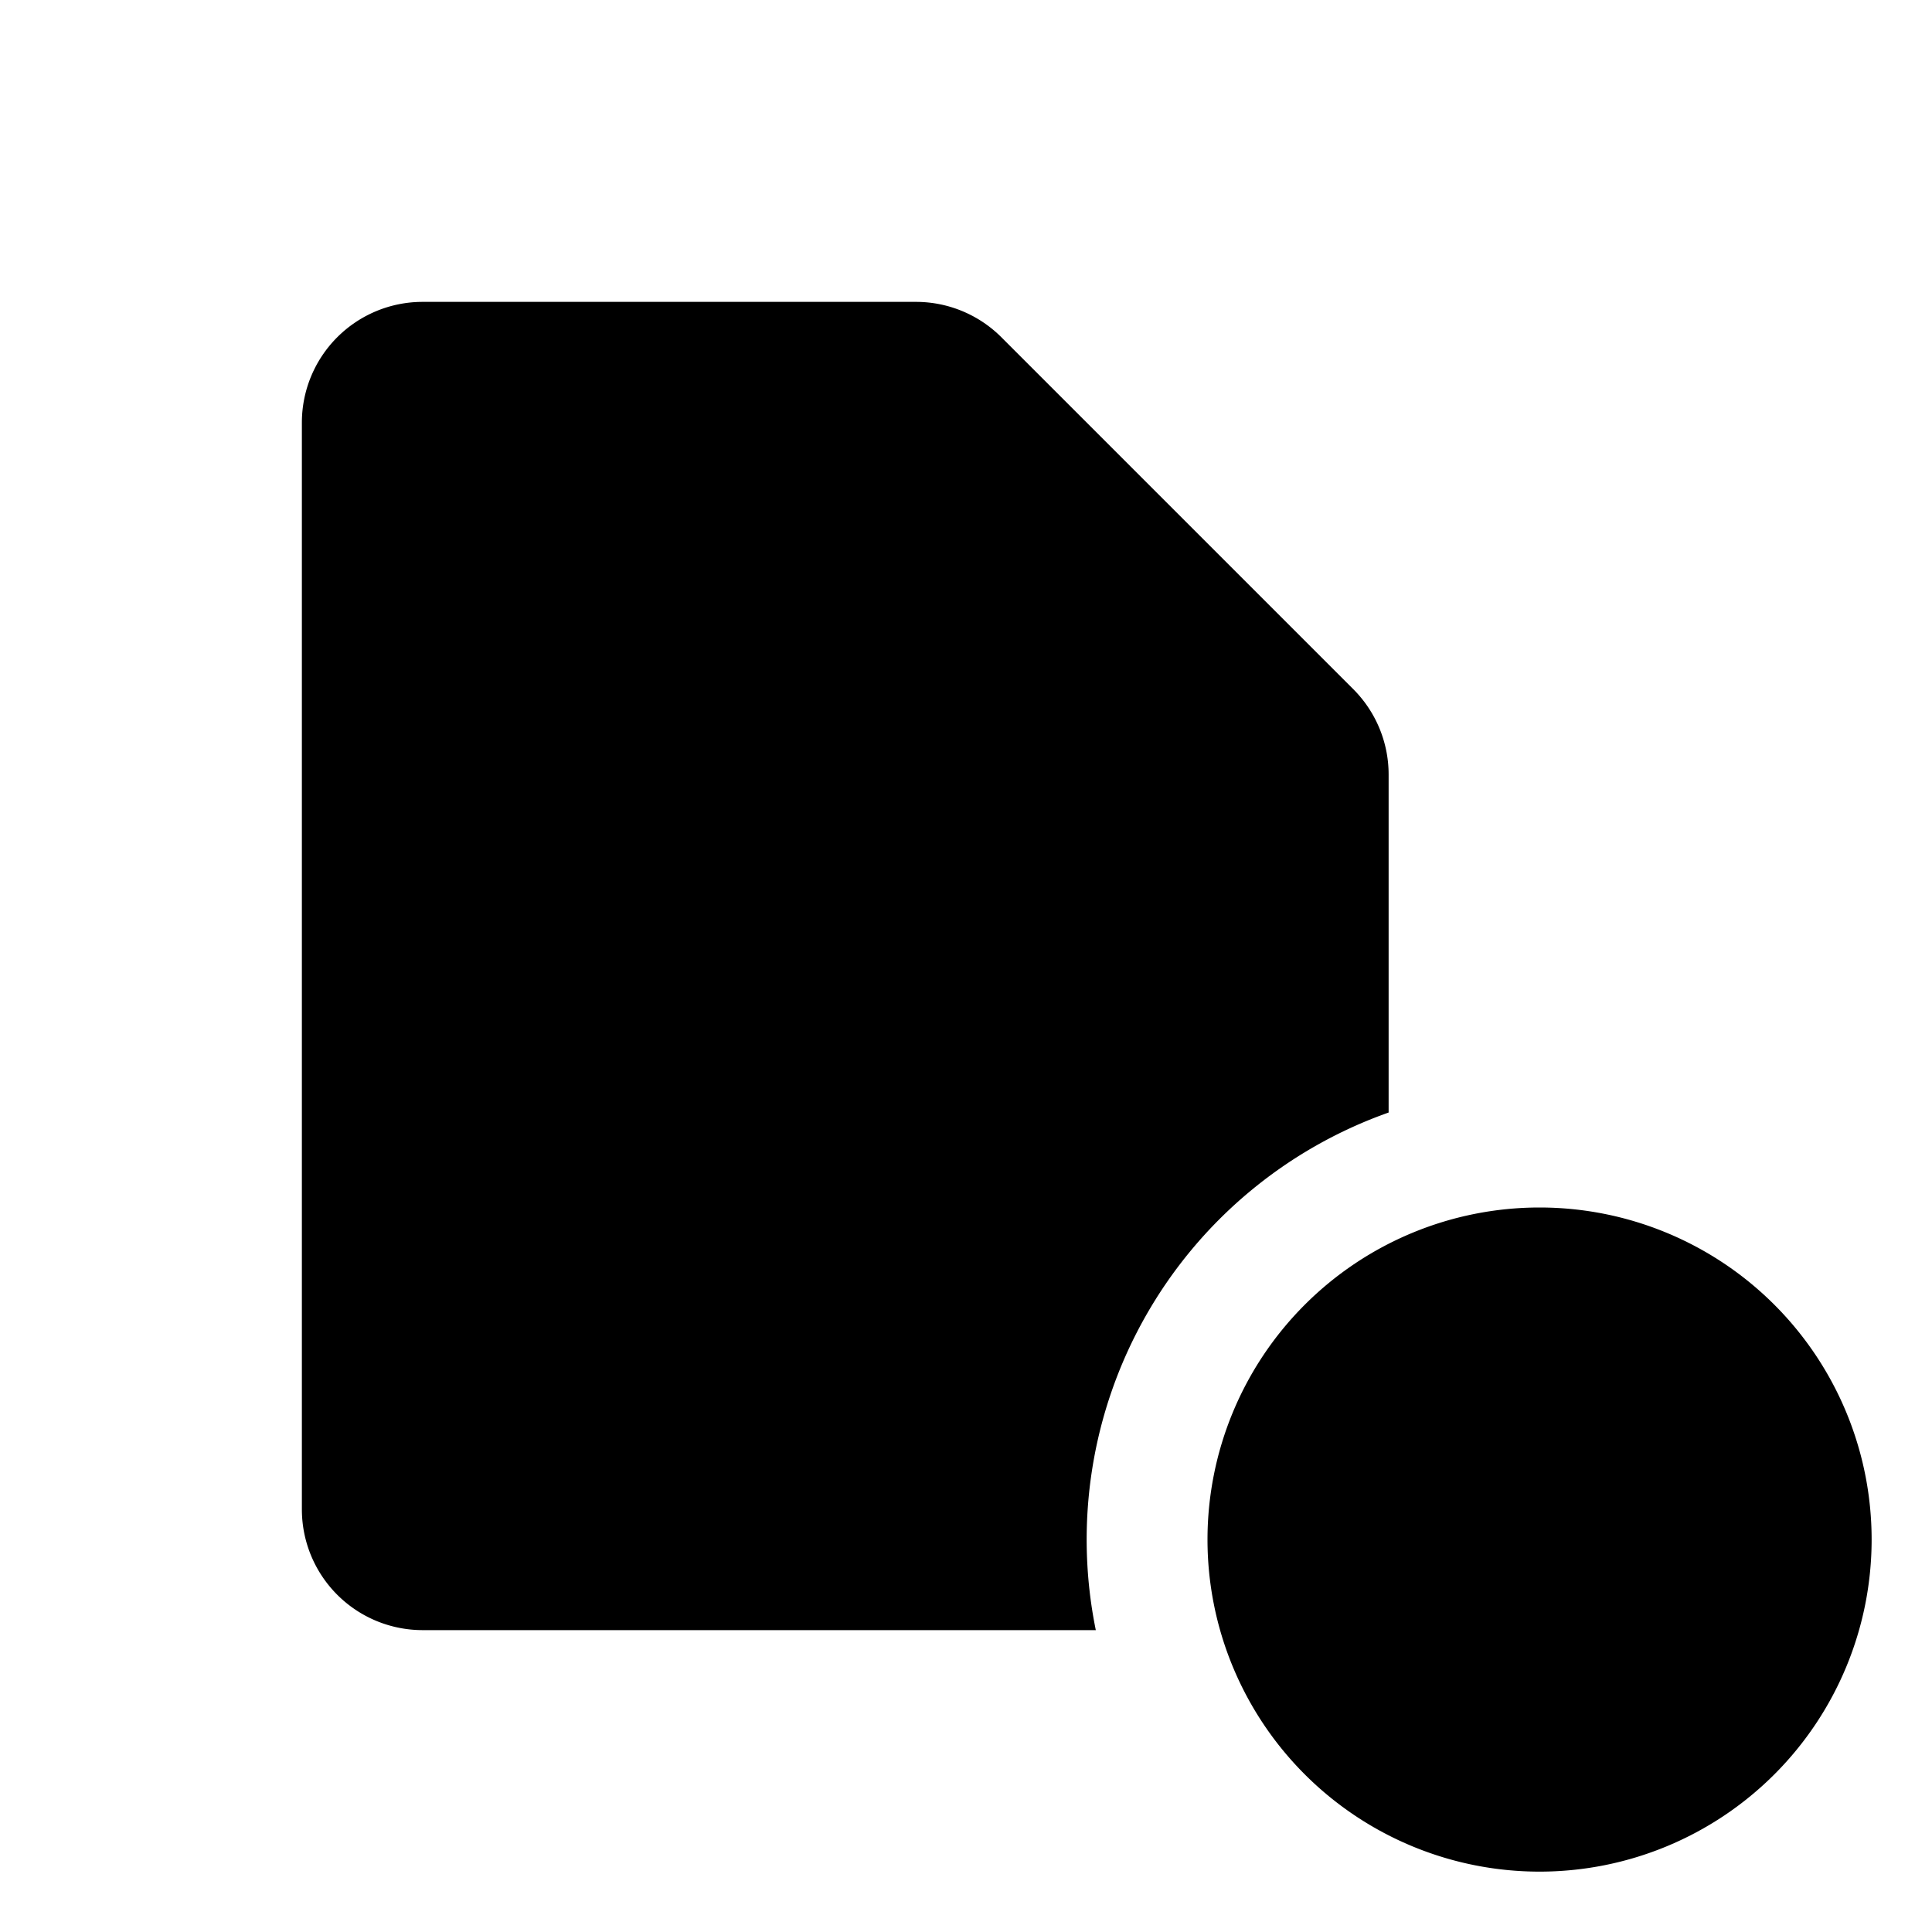 <svg width="32" height="32" fill="none" viewBox="0 0 32 32" xmlns="http://www.w3.org/2000/svg">
  <path fill="currentColor" d="M5 7v18a2 2 0 0 0 2 2h11.15A7.503 7.503 0 0 1 23 18.427v-5.599a2 2 0 0 0-.586-1.414l-5.828-5.828A2 2 0 0 0 15.172 5H7a2 2 0 0 0-2 2Zm15.146 5.146-4.292-4.292a.5.5 0 0 0-.854.353V12.5a.5.5 0 0 0 .5.5h4.293a.5.5 0 0 0 .353-.854ZM25.5 31a5.5 5.5 0 1 1 0-11 5.5 5.5 0 0 1 0 11Zm2.707-7.207a1 1 0 0 1 0 1.414l-2.5 2.5a1 1 0 0 1-1.414 0l-1.5-1.5a1 1 0 0 1 1.414-1.414l.793.793 1.793-1.793a1 1 0 0 1 1.414 0Z" clip-rule="evenodd"/>
</svg>
